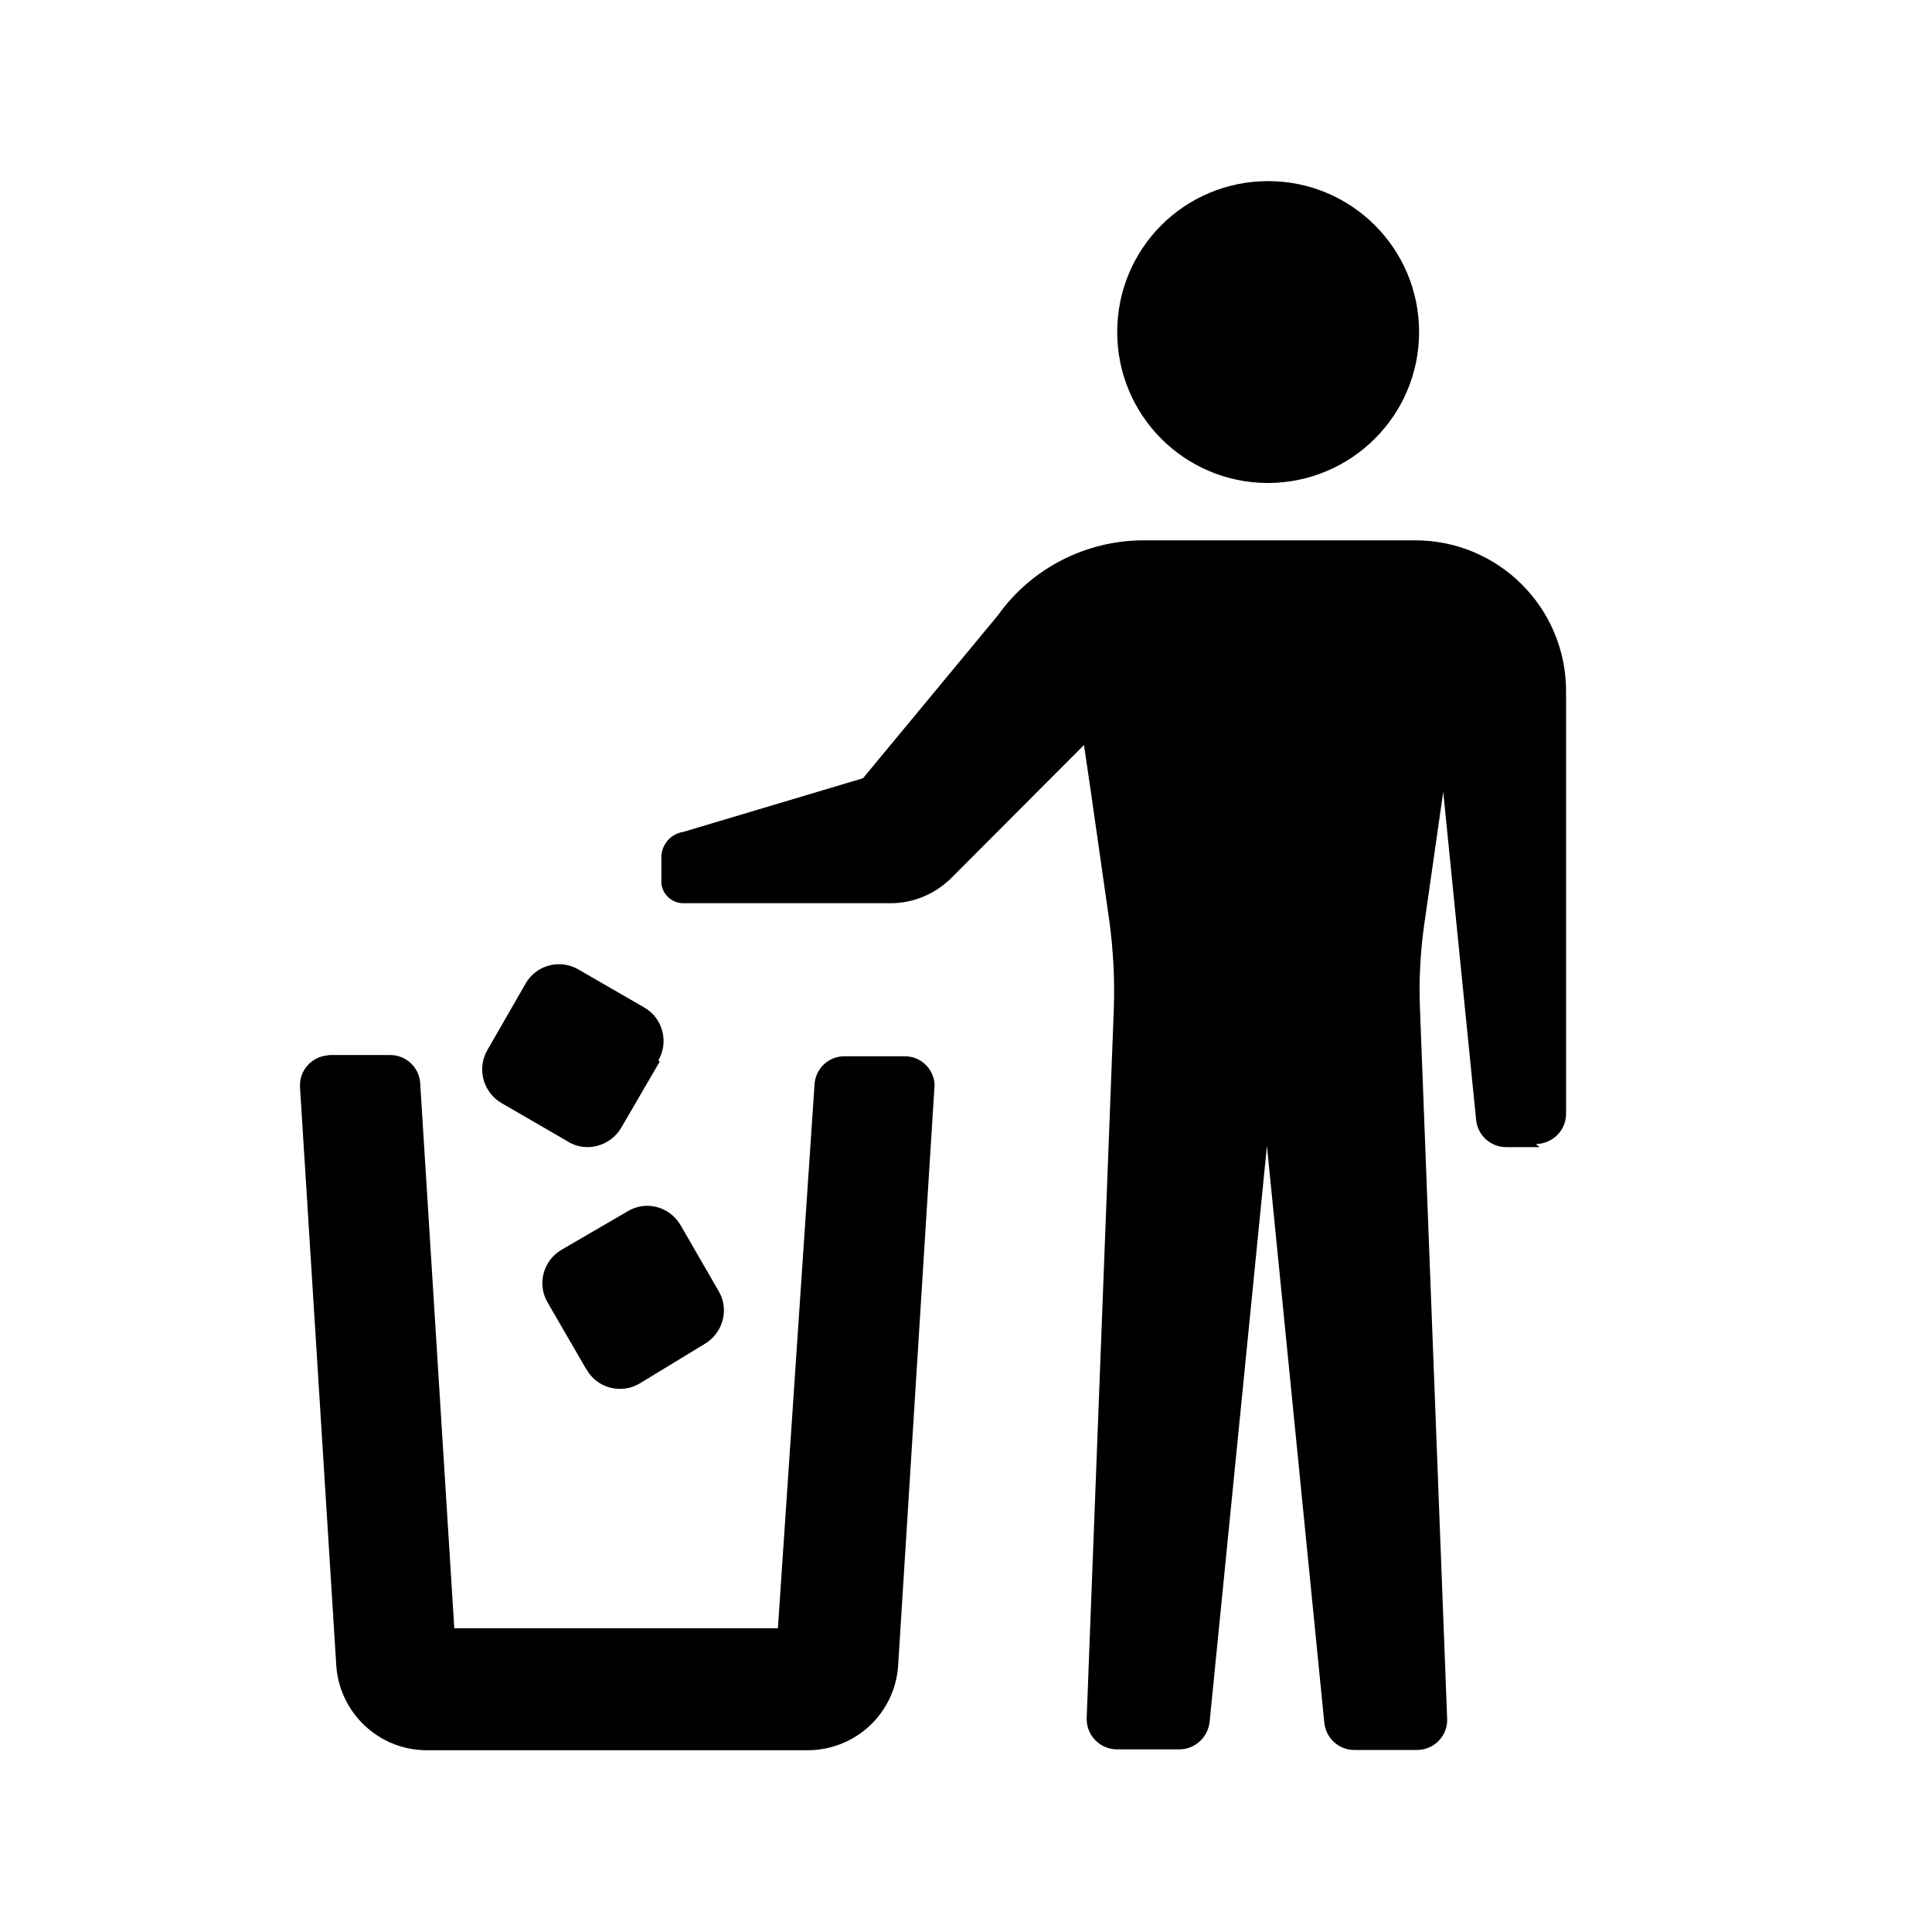 <svg xmlns="http://www.w3.org/2000/svg" viewBox="0 0 64 64">
  <path fill-rule="evenodd" d="M50.999 38h-1.1v0c-.52 0-.95-.39-1-.9l-1.09-10.87 -.62 4.33v0c-.14.95-.19 1.91-.15 2.87l.9 23.51v0c.02.55-.41 1.01-.97 1.03 -.02 0-.03 0-.04 0h-2.06v0c-.52 0-.95-.39-1-.91l-1.9-19.1 -1.9 19.09h-.001c-.06.51-.49.9-1 .9h-2.06v0c-.56 0-1.01-.45-1.01-1 -.01-.02 0-.03 0-.04l.9-23.52h0c.03-.97-.02-1.93-.15-2.88l-.62-4.34 -.22-1.49 -4.41 4.42v0c-.53.52-1.25.82-1.99.82h-6.83v0c-.4.02-.74-.28-.77-.67v-.88 0c.02-.41.32-.75.72-.81l5.96-1.78 4.48-5.41v-.001c1.11-1.55 2.91-2.47 4.82-2.47h8.99v0c2.76 0 5 2.23 5 5v14 0c0 .55-.45.99-1 1Zm-8.99-22v0c-2.77 0-5-2.24-5-5 0-2.77 2.23-5 5-5 2.76 0 5 2.23 5 5h0c0 2.76-2.24 4.99-5 5ZM21.852 35.17l-1.28 2.2v0c-.36.6-1.14.81-1.74.46 -.01-.01-.01-.01-.01-.01l-2.21-1.28v0c-.61-.36-.82-1.14-.47-1.75l1.27-2.21h0c.35-.61 1.13-.82 1.74-.47l2.2 1.27v0c.6.35.81 1.13.46 1.74Zm-.68 10.67h0c-.61.35-1.39.14-1.74-.47 -.01-.01-.01-.01-.01-.01l-1.28-2.21v0c-.36-.61-.15-1.39.46-1.75l2.2-1.28v0c.6-.36 1.38-.15 1.74.46l1.27 2.2v0c.35.6.14 1.38-.47 1.74Zm5.81-9.91h0c.03-.53.46-.94.99-.94h2v0c.55 0 .99.44.99 1 -.01.02-.01.04-.01.06l-1.2 19.12v-.001c-.1 1.58-1.41 2.81-3 2.81H14.14h-.001c-1.59 0-2.9-1.24-3-2.82l-1.2-19.13v0c-.04-.56.38-1.03.93-1.07 .02-.01.04-.01.06-.01h2v0c.52 0 .96.41.99.93l1.13 18.06h10.72Z" />
</svg>